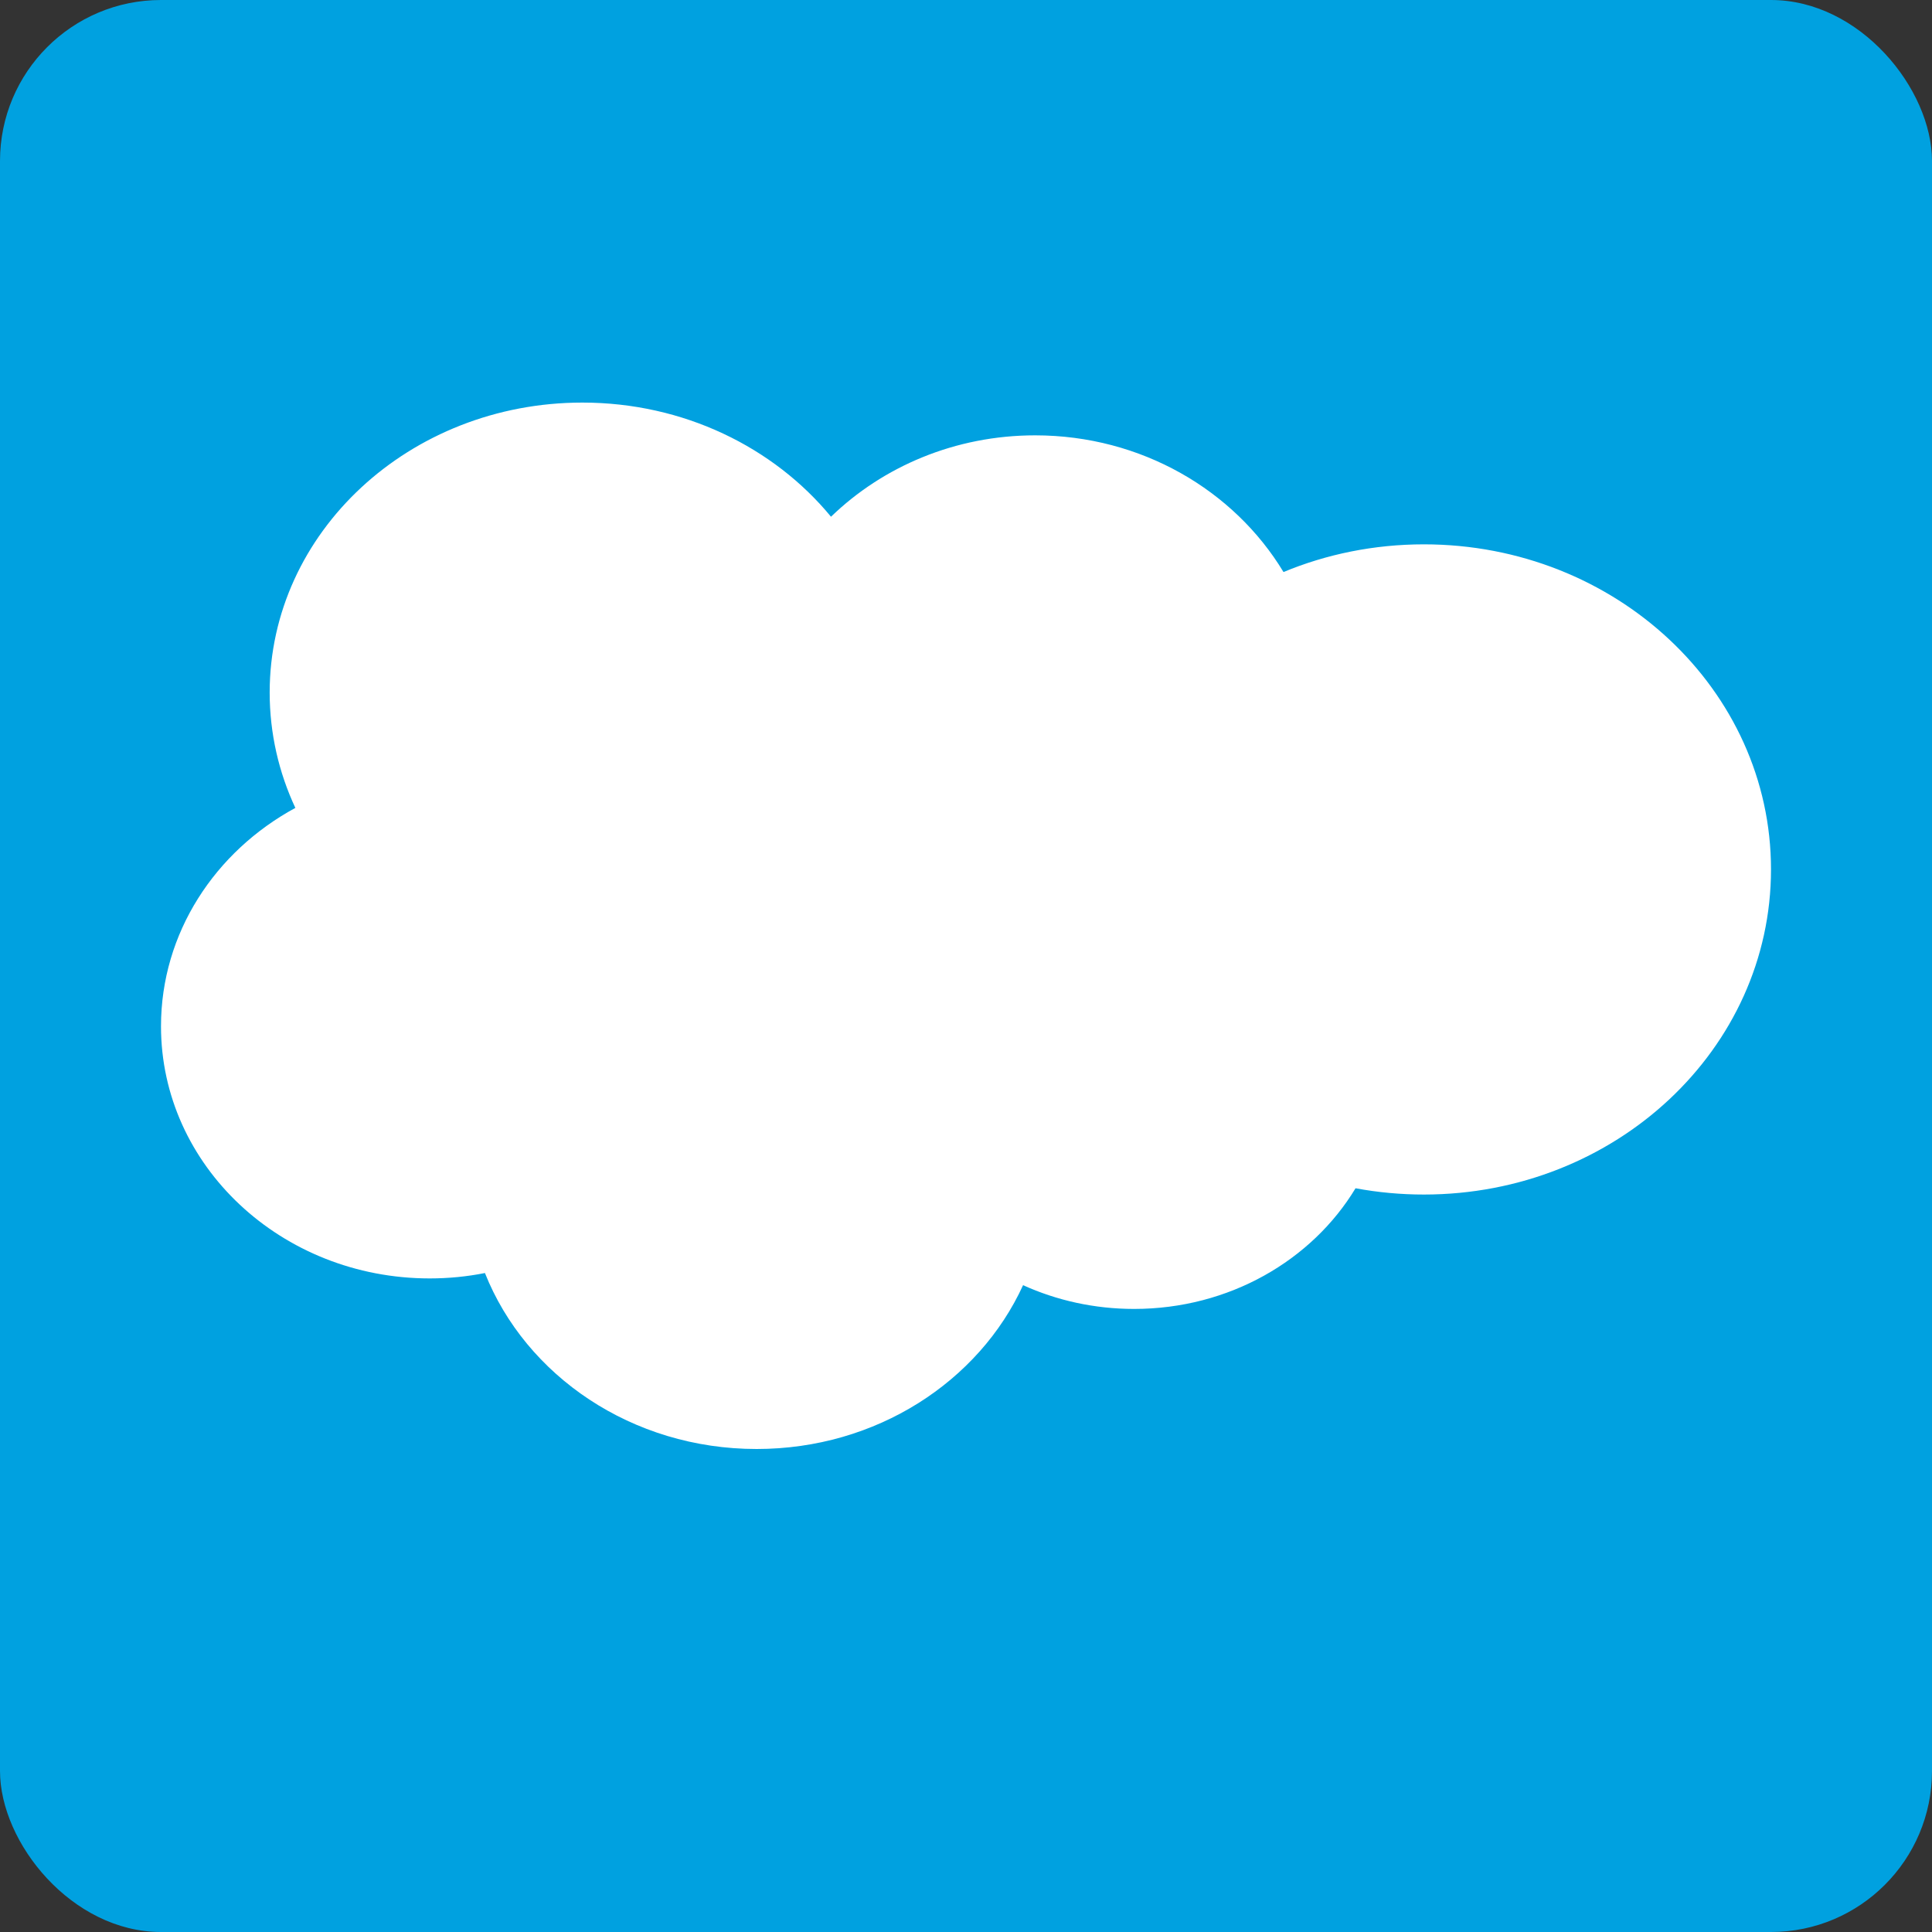 <svg width="24" height="24" viewBox="0 0 24 24" fill="none" xmlns="http://www.w3.org/2000/svg">
<rect x="0" y="0" width="24" height="24" fill="#333333" stroke="none"/>
<rect width="24" height="24" rx="2" fill="#00A1E0"/>
<path d="M10.323 6.419C10.968 5.795 11.866 5.408 12.859 5.408C14.179 5.408 15.331 6.091 15.944 7.106C16.477 6.885 17.067 6.762 17.688 6.762C20.07 6.762 22 8.57 22 10.8C22 13.031 20.07 14.839 17.688 14.839C17.403 14.839 17.119 14.813 16.839 14.761C16.299 15.655 15.27 16.26 14.088 16.26C13.594 16.26 13.126 16.154 12.709 15.965C12.162 17.161 10.886 18 9.399 18C7.85 18 6.531 17.09 6.024 15.814C5.803 15.858 5.574 15.881 5.338 15.881C3.495 15.881 2 14.479 2 12.749C2 11.589 2.672 10.577 3.669 10.036C3.464 9.597 3.35 9.112 3.35 8.603C3.35 6.614 5.089 5.001 7.234 5.001C8.494 5.001 9.613 5.557 10.323 6.419Z" fill="white"/>
</svg>
